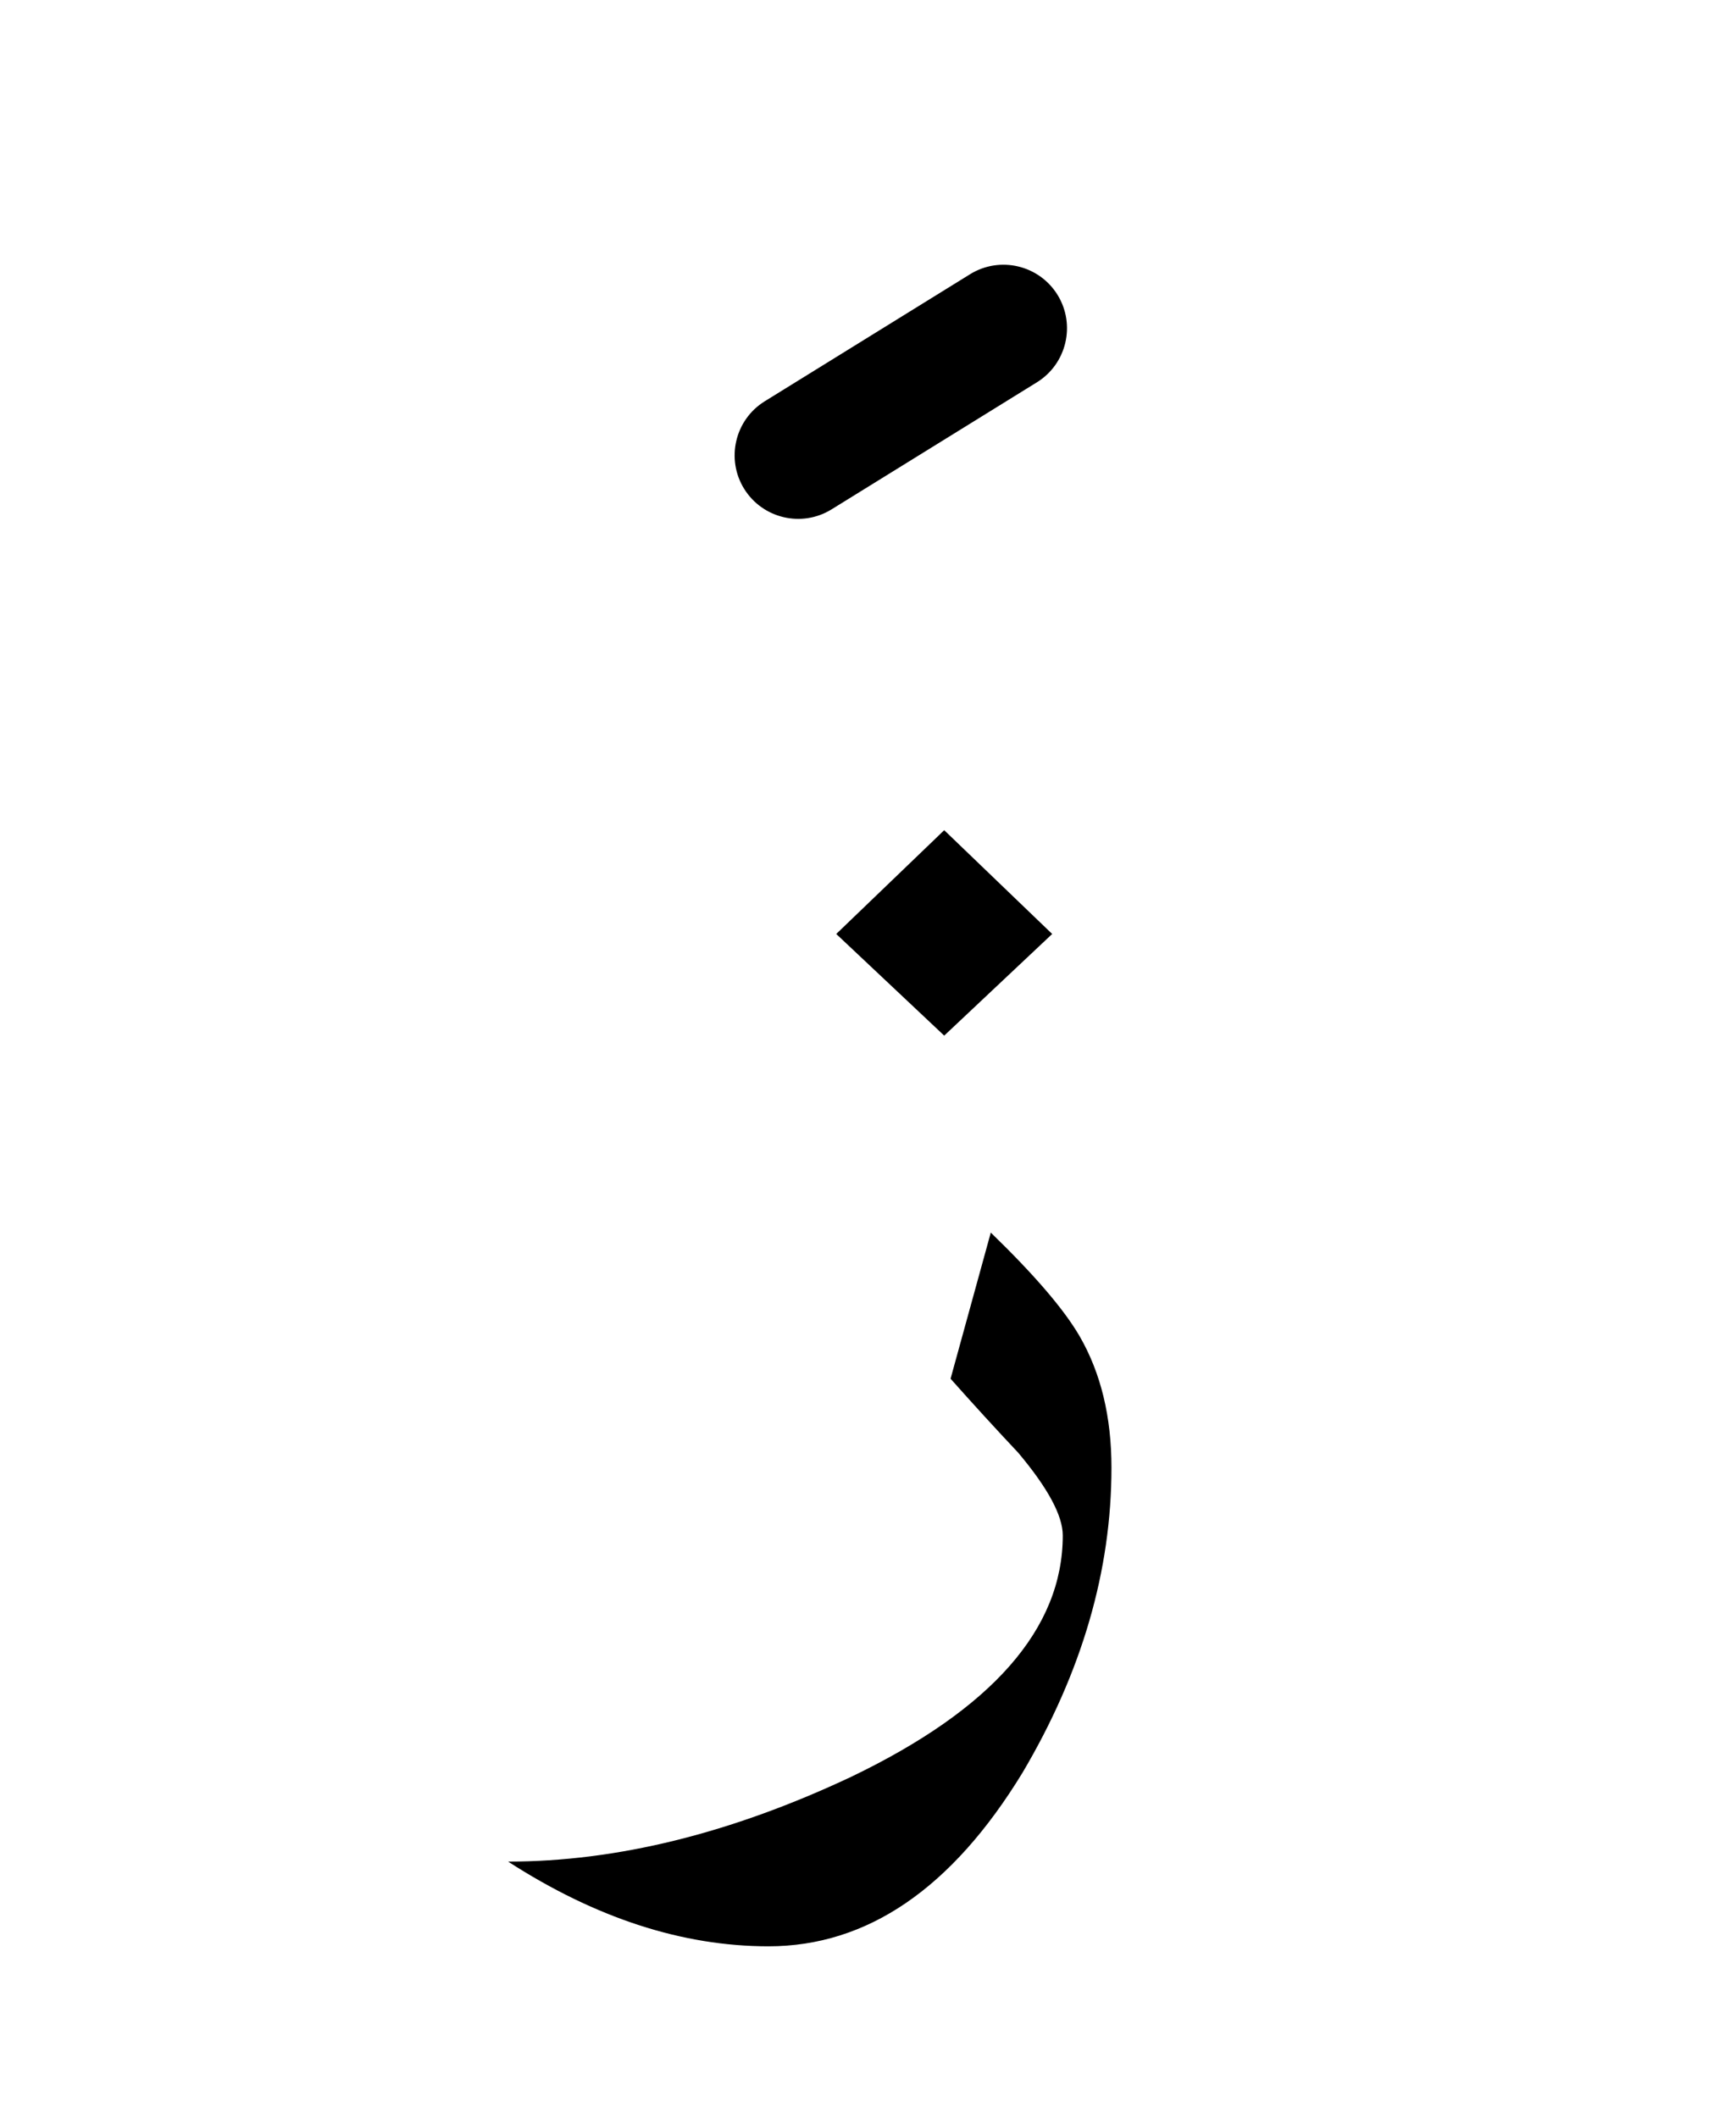 <?xml version="1.0" encoding="UTF-8" standalone="no"?><!DOCTYPE svg PUBLIC "-//W3C//DTD SVG 1.1//EN" "http://www.w3.org/Graphics/SVG/1.1/DTD/svg11.dtd"><svg width="100%" height="100%" viewBox="0 0 41 50" version="1.1" xmlns="http://www.w3.org/2000/svg" xmlns:xlink="http://www.w3.org/1999/xlink" xml:space="preserve" xmlns:serif="http://www.serif.com/" style="fill-rule:evenodd;clip-rule:evenodd;stroke-linejoin:round;stroke-miterlimit:2;"><g><path d="M23.4,29.1l-0.95,3.45c0.533,0.6 1.067,1.183 1.6,1.75c0.7,0.833 1.05,1.483 1.05,1.95c0,2.2 -1.667,4.1 -5,5.7c-2.833,1.333 -5.533,2 -8.1,2c2.067,1.333 4.117,2 6.15,2c2.333,0 4.333,-1.367 6,-4.1c1.4,-2.367 2.1,-4.767 2.1,-7.2c0,-1.2 -0.25,-2.233 -0.75,-3.1c-0.367,-0.633 -1.067,-1.45 -2.1,-2.45Zm-3.65,-7.05l2.55,2.4l2.55,-2.4l-2.55,-2.45l-2.55,2.45Zm3.161,-15.576l-4.85,3c-0.704,0.436 -0.922,1.361 -0.487,2.065c0.436,0.704 1.361,0.922 2.065,0.487l4.85,-3c0.704,-0.436 0.922,-1.361 0.487,-2.065c-0.436,-0.704 -1.361,-0.922 -2.065,-0.487Z" style="fill-rule:nonzero;"/></g></svg>
